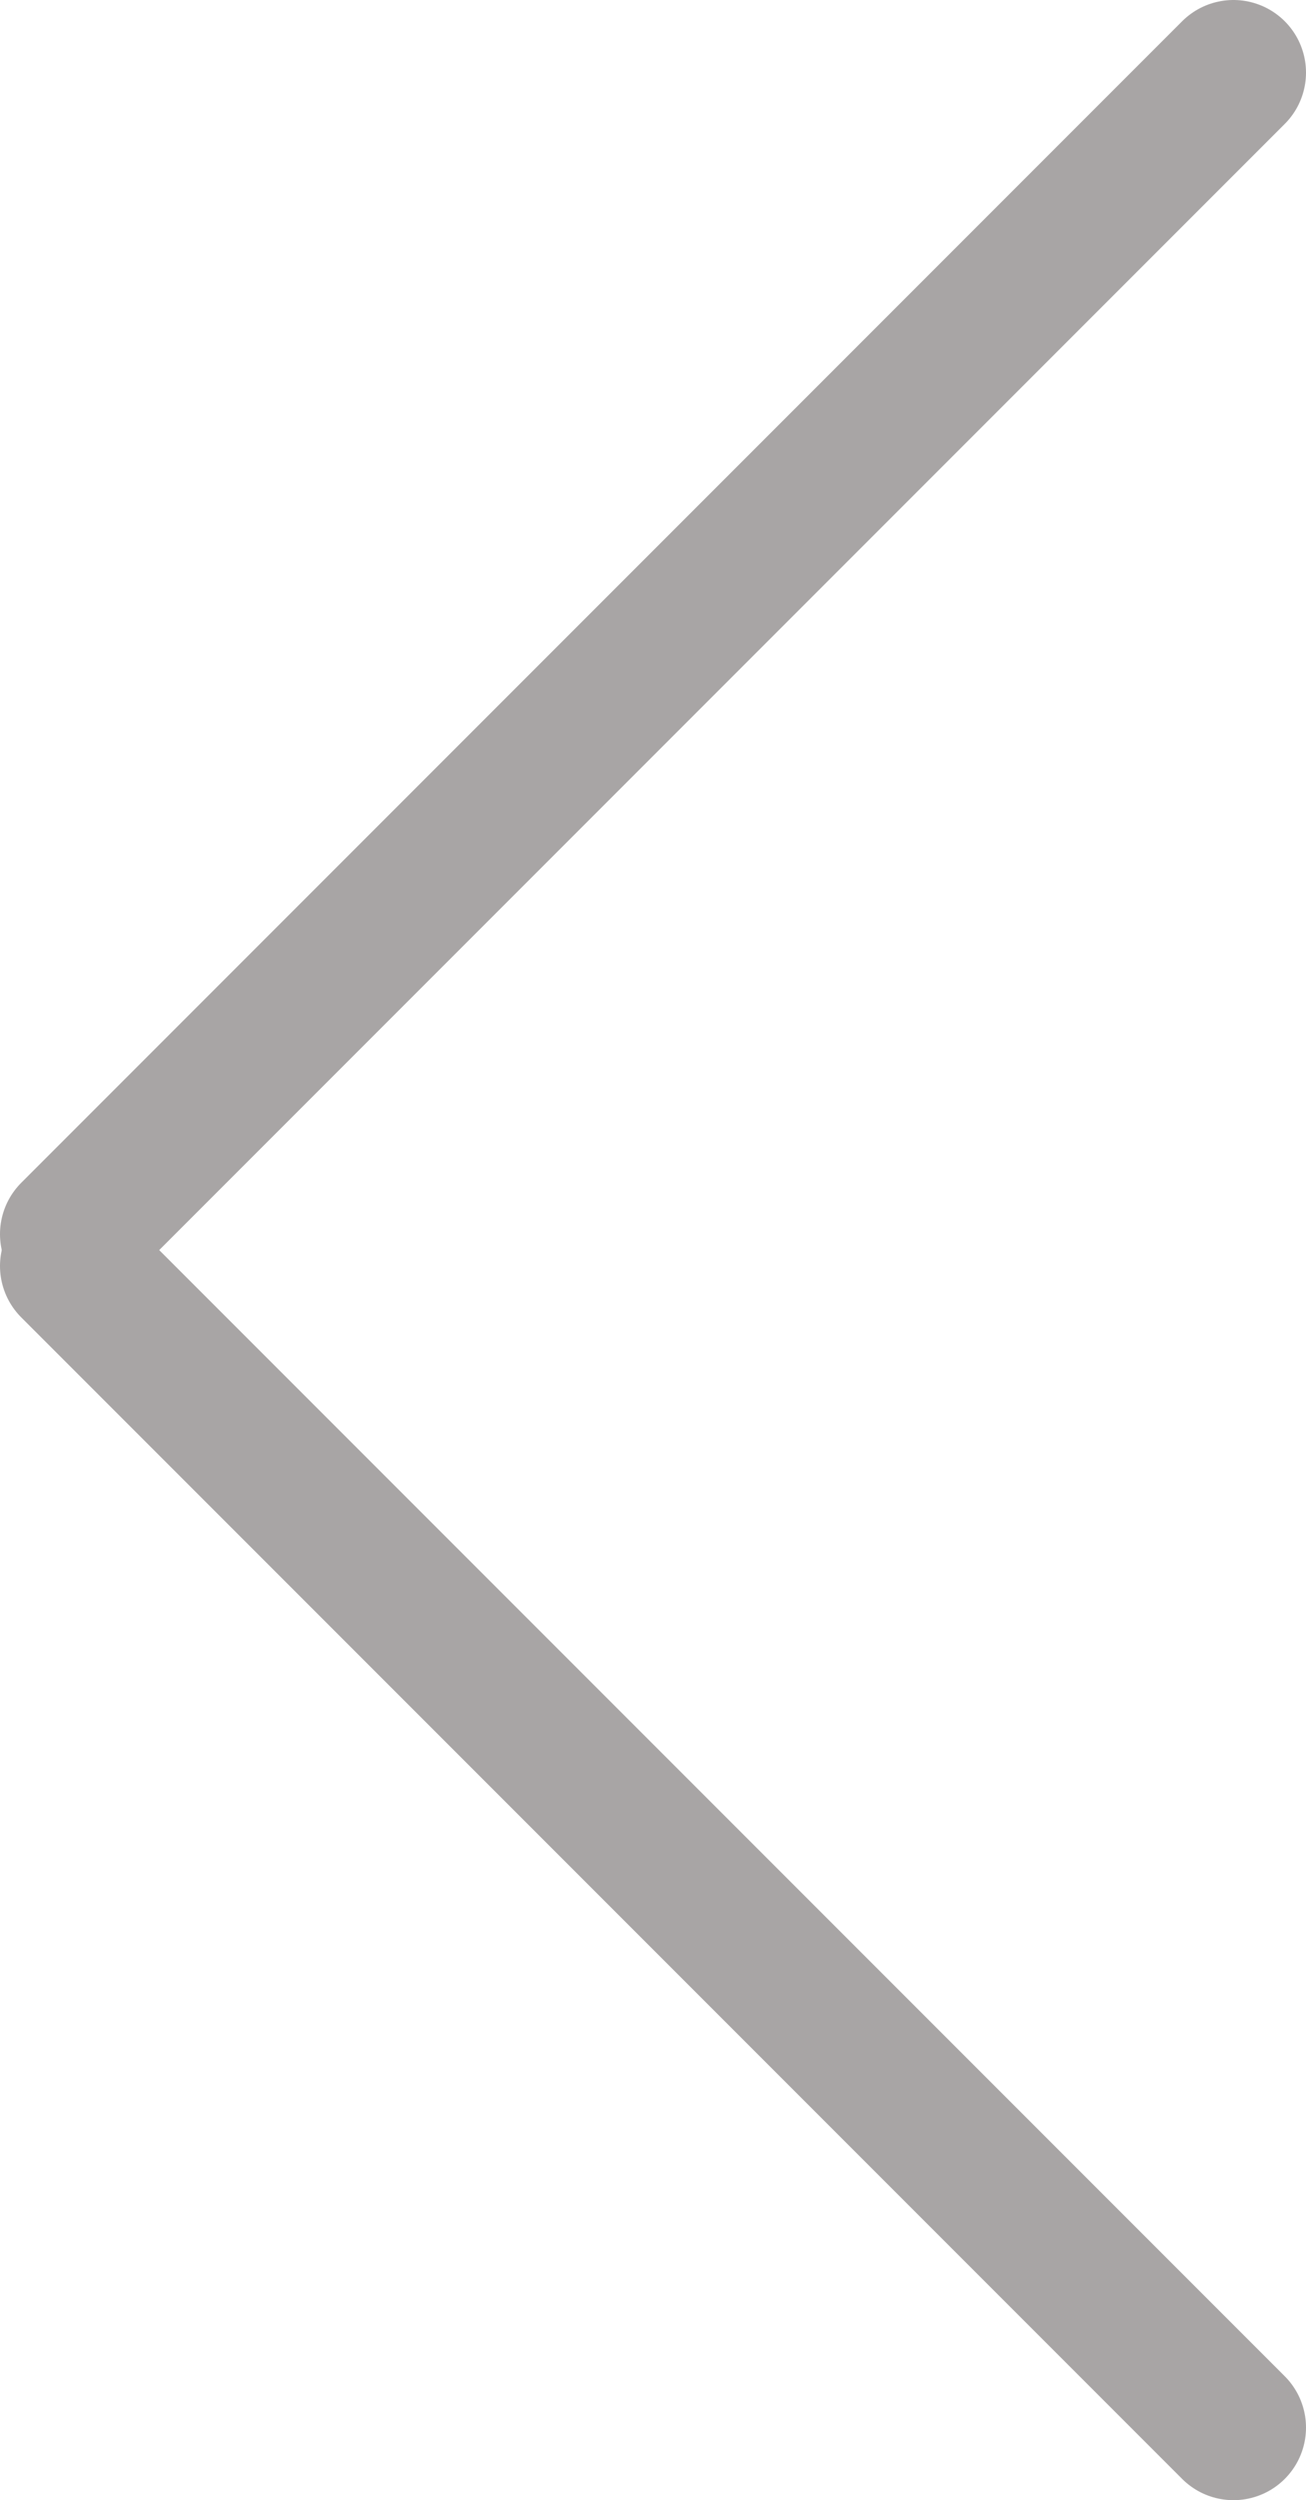 <svg xmlns="http://www.w3.org/2000/svg" viewBox="0 0 4.5 8.61"><defs><style>.cls-1{fill:none;stroke:#a8a5a5;stroke-linecap:round;stroke-linejoin:round;stroke-width:0.5px;}</style></defs><g id="Layer_2" data-name="Layer 2"><g id="Layer_1-2" data-name="Layer 1"><line class="cls-1" x1="4.25" y1="0.25" x2="0.25" y2="4.25"/><line class="cls-1" x1="4.25" y1="8.36" x2="0.25" y2="4.36"/></g></g></svg>